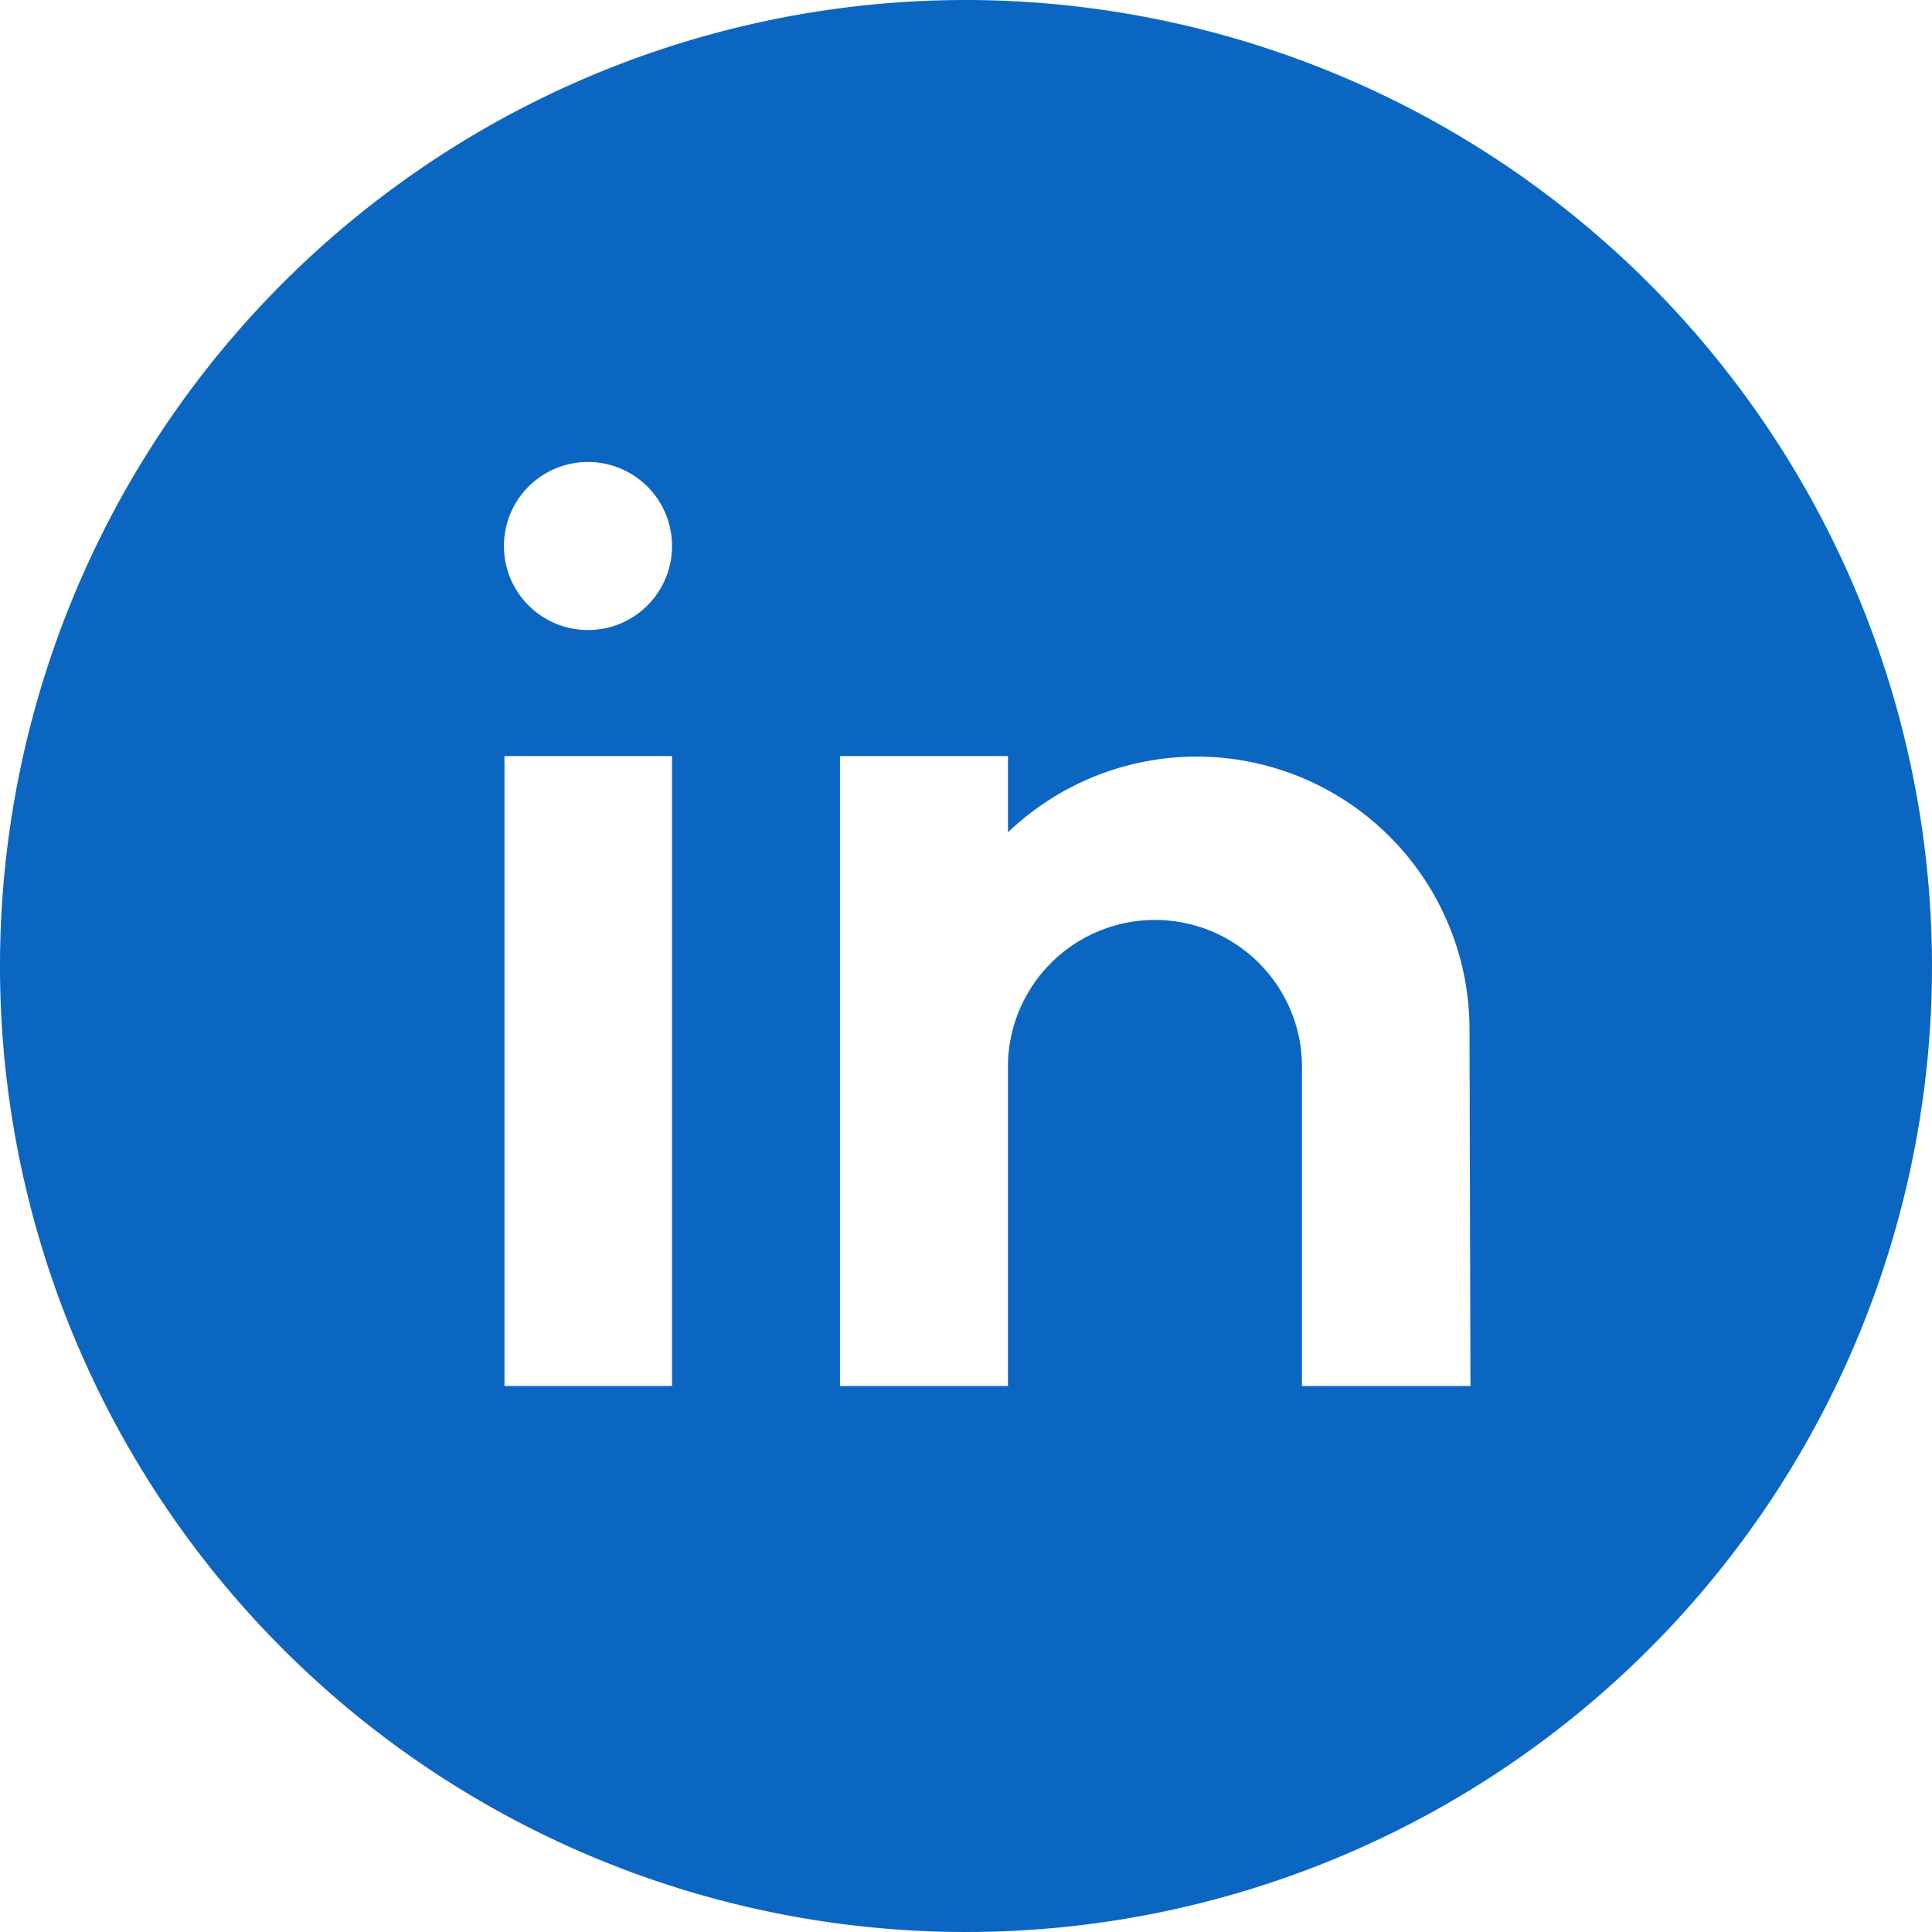 <svg xmlns="http://www.w3.org/2000/svg" width="18" height="18" viewBox="0 0 18 18">
  <path id="linkedin_verify" d="M11,2a9,9,0,1,0,9,9A9.01,9.01,0,0,0,11,2ZM8.261,14.913H6.7V9.044H8.261ZM7.478,7.87a.783.783,0,1,1,.783-.783A.782.782,0,0,1,7.478,7.87ZM15.7,14.913H14.13V11.978a1.37,1.37,0,1,0-2.739,0v2.935H9.826V9.044h1.565v.711a2.542,2.542,0,0,1,4.3,1.833Z" transform="translate(-2 -2)" fill="#0b66c2"/>
</svg>
